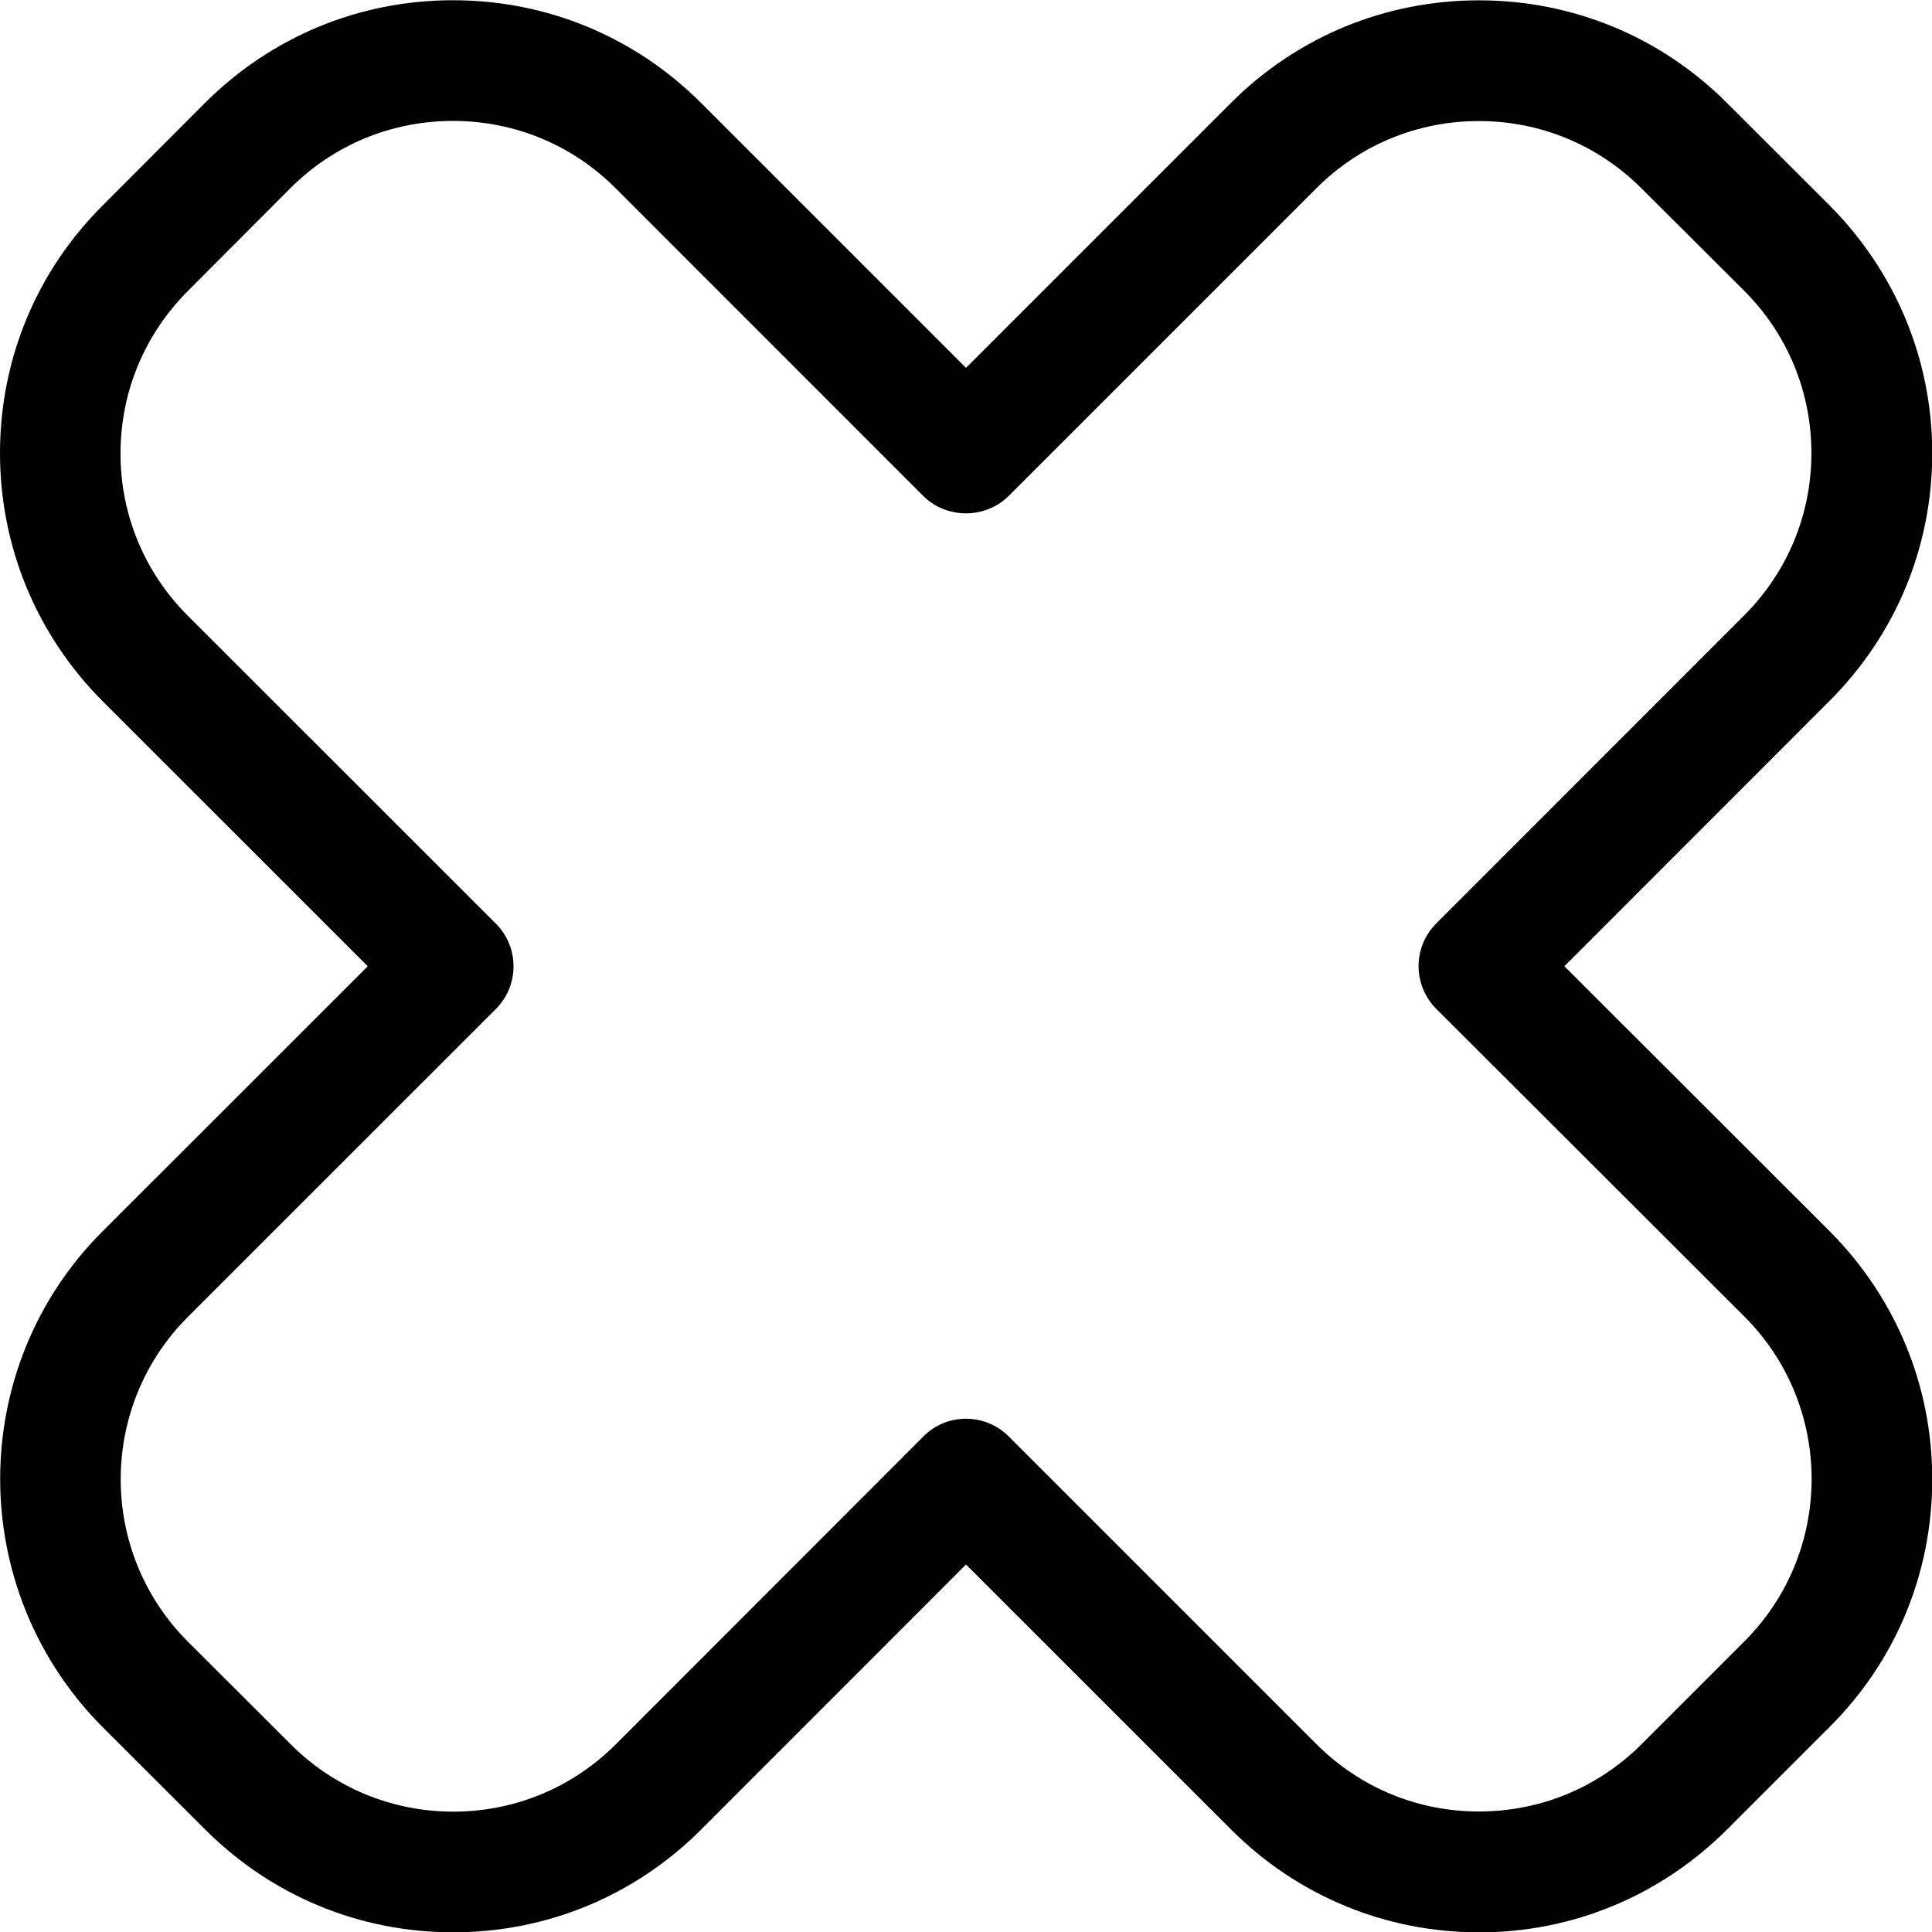 <?xml version="1.0" encoding="utf-8"?>
<!-- Generator: Adobe Illustrator 22.1.0, SVG Export Plug-In . SVG Version: 6.00 Build 0)  -->
<svg version="1.1" id="Layer_1" xmlns="http://www.w3.org/2000/svg" xmlns:xlink="http://www.w3.org/1999/xlink" x="0px" y="0px"
	 viewBox="0 0 24 24" style="enable-background:new 0 0 24 24;" xml:space="preserve">
<title>remove-bold</title>
<g>
	<path d="M18.372,24.004c-1.163,0-2.257-0.454-3.079-1.277L12,19.435c0,0-3.294,3.296-3.296,3.298
		c-0.822,0.82-1.914,1.271-3.074,1.271c-1.165,0-2.258-0.454-3.081-1.277l-1.273-1.271c-1.699-1.705-1.698-4.469,0-6.162
		l3.292-3.291L1.276,8.712C0.453,7.886,0,6.79,0,5.626C0.001,4.462,0.454,3.37,1.277,2.551l1.266-1.269
		C3.37,0.455,4.463,0.003,5.627,0.003c1.165,0,2.259,0.453,3.081,1.275L12,4.57l3.293-3.293c0.821-0.821,1.915-1.273,3.079-1.273
		s2.258,0.452,3.079,1.273l1.273,1.271c0.827,0.83,1.281,1.927,1.279,3.089c-0.002,1.162-0.456,2.253-1.28,3.074l-3.29,3.292
		l3.294,3.29c0.824,0.827,1.277,1.923,1.276,3.087c-0.001,1.164-0.454,2.256-1.277,3.075l-1.271,1.271
		c-0.83,0.827-1.922,1.279-3.083,1.279H18.372z M12,17.624c0.2,0,0.388,0.078,0.53,0.219l3.823,3.823
		c0.54,0.54,1.256,0.837,2.019,0.837c0.762,0,1.479-0.296,2.018-0.834c0.001-0.001,1.277-1.277,1.277-1.277
		c1.114-1.11,1.117-2.918,0.008-4.032l-3.833-3.827c-0.14-0.139-0.22-0.333-0.22-0.531c0-0.2,0.078-0.388,0.219-0.53l3.822-3.824
		c0.54-0.538,0.838-1.254,0.839-2.015c0.001-0.761-0.294-1.478-0.831-2.017L20.39,2.339c-0.539-0.538-1.255-0.835-2.019-0.835
		s-1.48,0.296-2.018,0.834l-3.823,3.823C12.393,6.298,12.2,6.377,12,6.377c-0.2,0-0.393-0.078-0.53-0.215L7.647,2.338
		c-0.538-0.539-1.256-0.836-2.02-0.836c-0.761,0-1.477,0.295-2.015,0.831L2.337,3.612C1.797,4.15,1.499,4.866,1.497,5.627
		s0.294,1.477,0.831,2.017l3.831,3.829c0.142,0.142,0.22,0.33,0.22,0.531c0,0.2-0.078,0.388-0.219,0.53l-3.823,3.822
		c-1.114,1.11-1.117,2.918-0.008,4.032l1.281,1.279c0.54,0.54,1.257,0.837,2.019,0.838c0.761,0,1.476-0.295,2.015-0.831
		c0.005-0.005,3.826-3.829,3.826-3.829C11.611,17.702,11.8,17.624,12,17.624z"/>
</g>
</svg>

